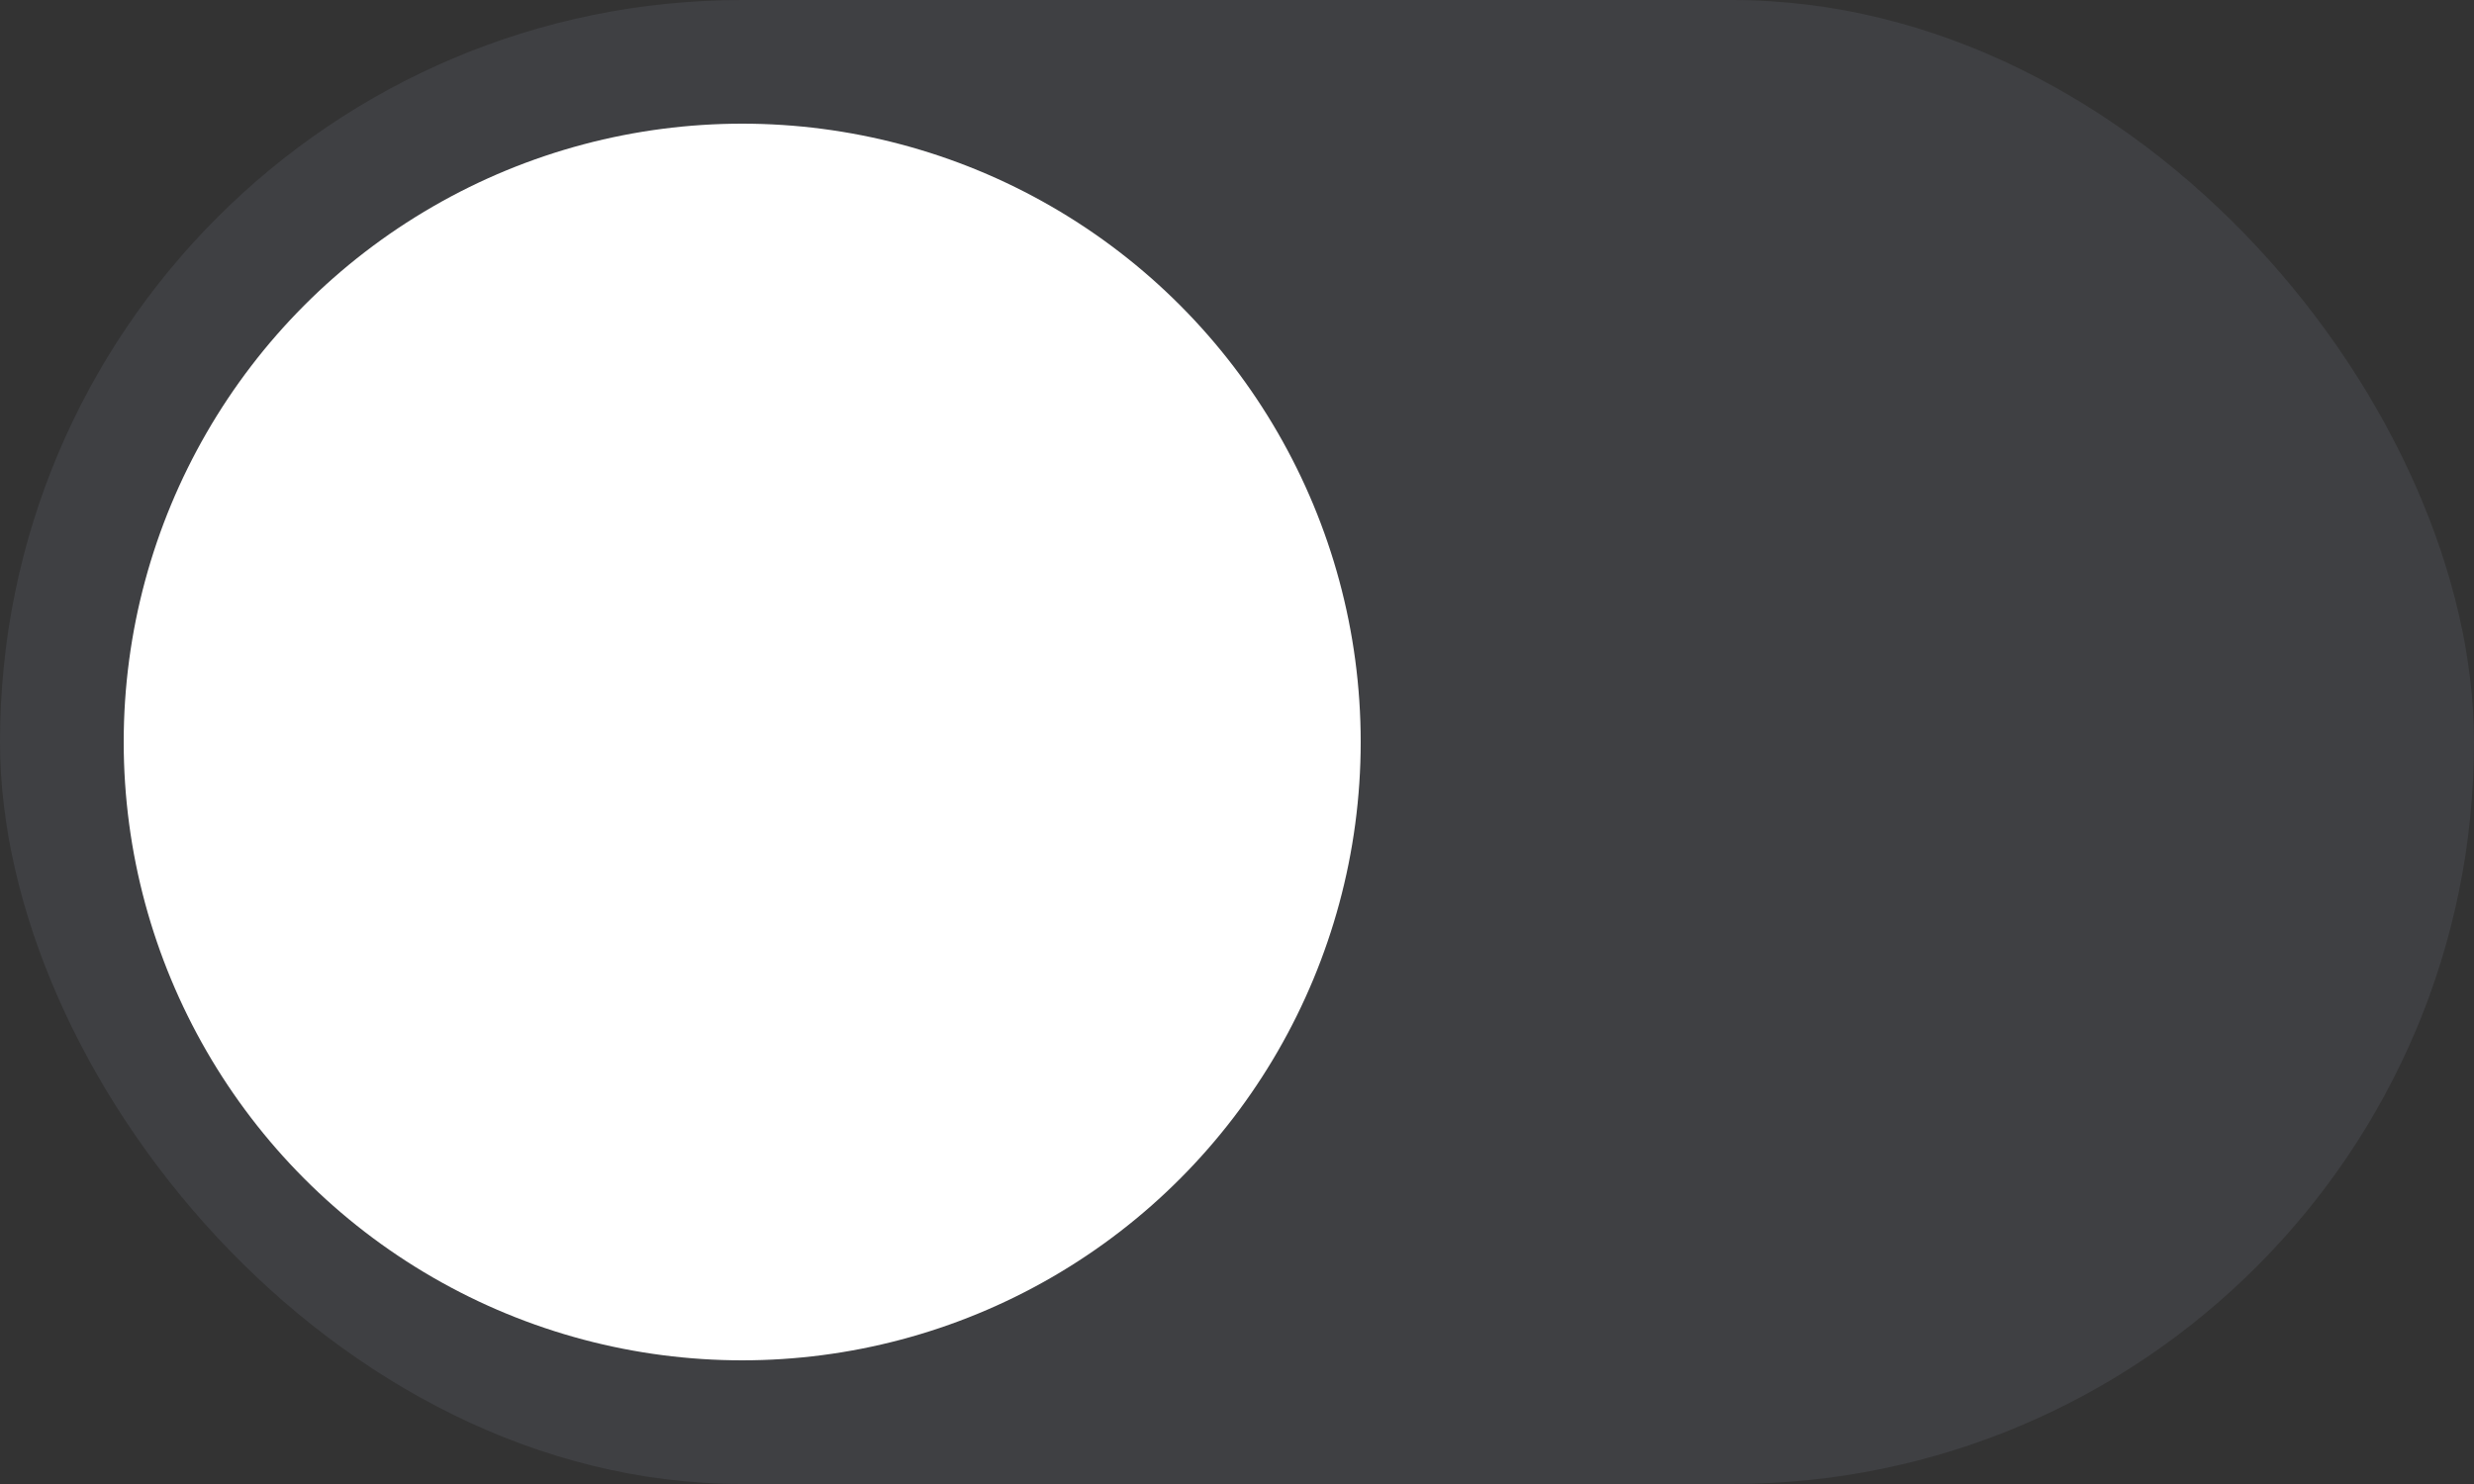 <?xml version="1.0" encoding="UTF-8"?>
<svg width="40px" height="24px" viewBox="0 0 40 24" version="1.1" xmlns="http://www.w3.org/2000/svg" xmlns:xlink="http://www.w3.org/1999/xlink">
    <rect x="0" y="0" width="40" height="24" fill="#333333" stroke="none"/>
    <title>矩形</title>
    <g id="扩展程序" stroke="none" stroke-width="1" fill="none" fill-rule="evenodd">
        <g id="管理代币" transform="translate(-285, -322)">
            <g id="编组-2备份-2" transform="translate(30, 302)">
                <g id="编组" transform="translate(255, 20)">
                    <rect id="矩形" fill="#6E7585" opacity="0.2" x="0" y="0" width="40" height="24" rx="12"></rect>
                    <circle id="椭圆形" fill="#FFFFFF" cx="12" cy="12" r="10"></circle>
                </g>
            </g>
        </g>
    </g>
</svg>